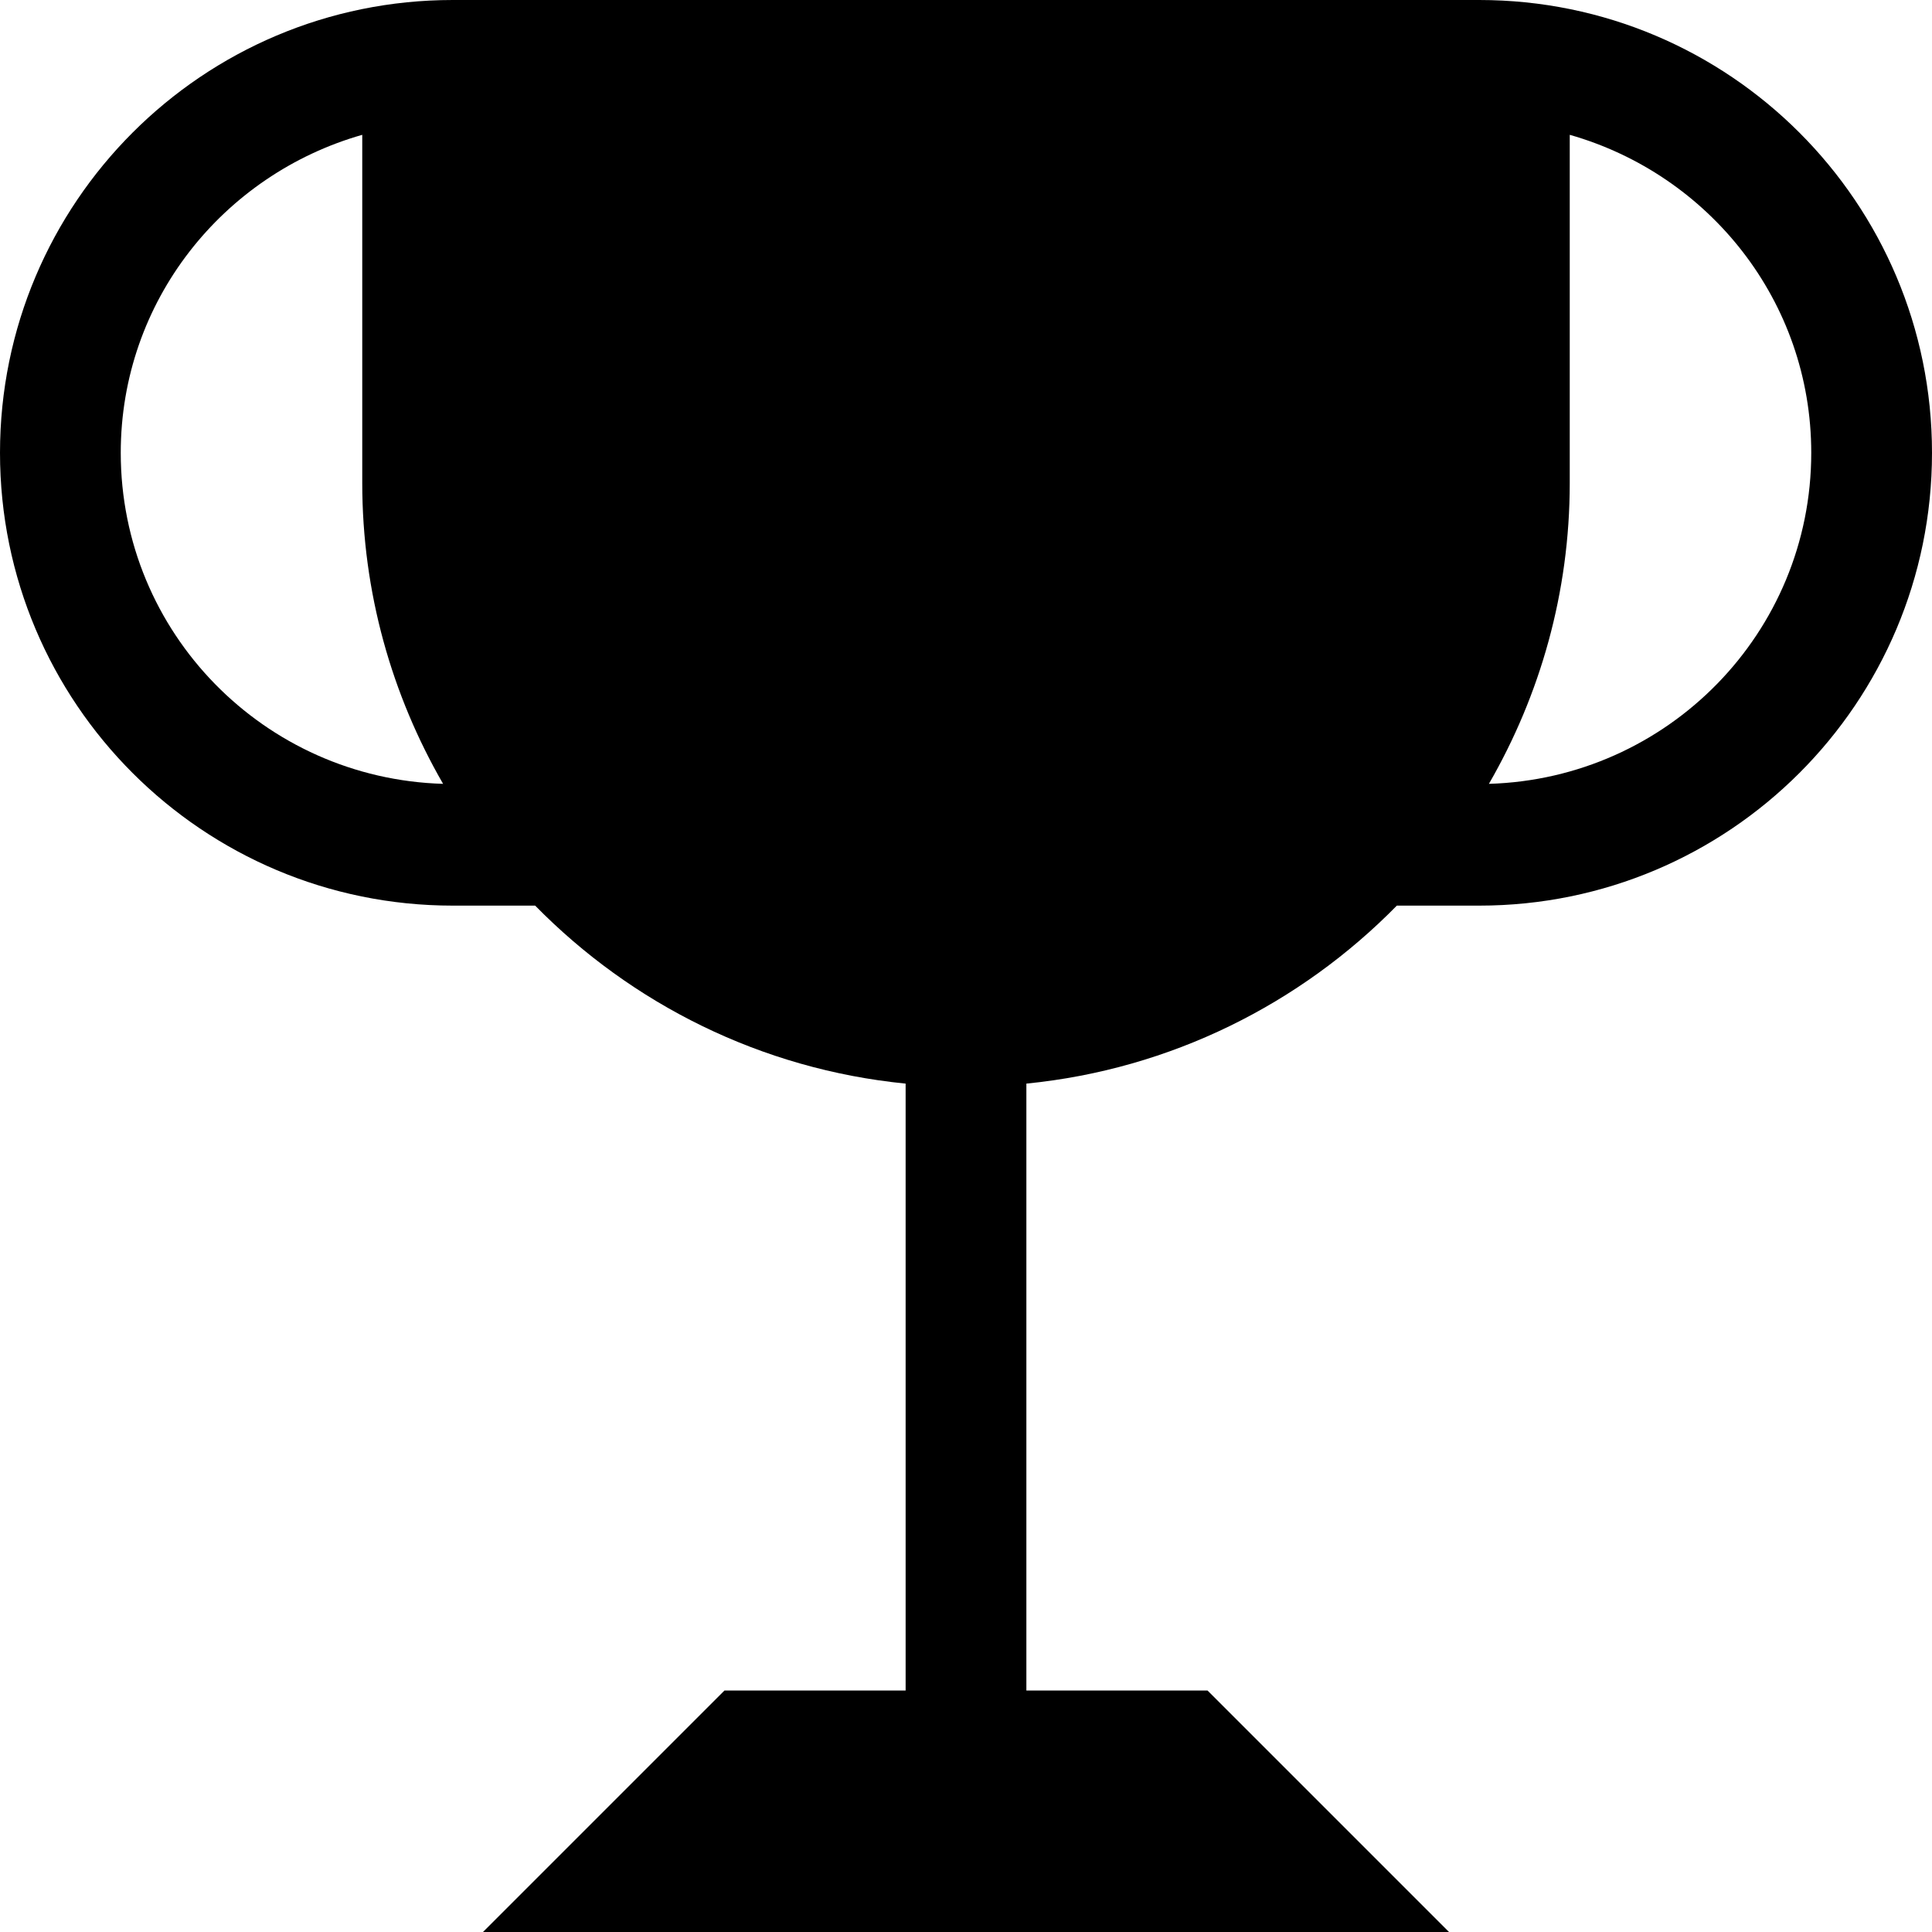 <svg width="96" xmlns="http://www.w3.org/2000/svg" height="96" viewBox="0 0 96 96" xmlns:xlink="http://www.w3.org/1999/xlink">
<path d="M73.5 0h-51c-12.429 0-22.5 10.071-22.5 22.5s10.071 22.5 22.5 22.5h4.092c4.788 4.878 11.22 8.13 18.408 8.844v30.156h-9l-12 12h48l-12-12h-9v-30.156c7.188-0.714 13.62-3.966 18.408-8.844h4.092c12.429 0 22.5-10.071 22.5-22.5s-10.071-22.5-22.5-22.5zM6 22.5c0-7.542 5.088-13.83 12-15.801v17.301c0 5.448 1.476 10.548 4.017 14.949-8.883-0.261-16.017-7.503-16.017-16.449zM73.983 38.949c2.541-4.401 4.017-9.501 4.017-14.949v-17.301c6.912 1.968 12 8.259 12 15.801 0 8.946-7.134 16.188-16.017 16.449z"/>
</svg>
